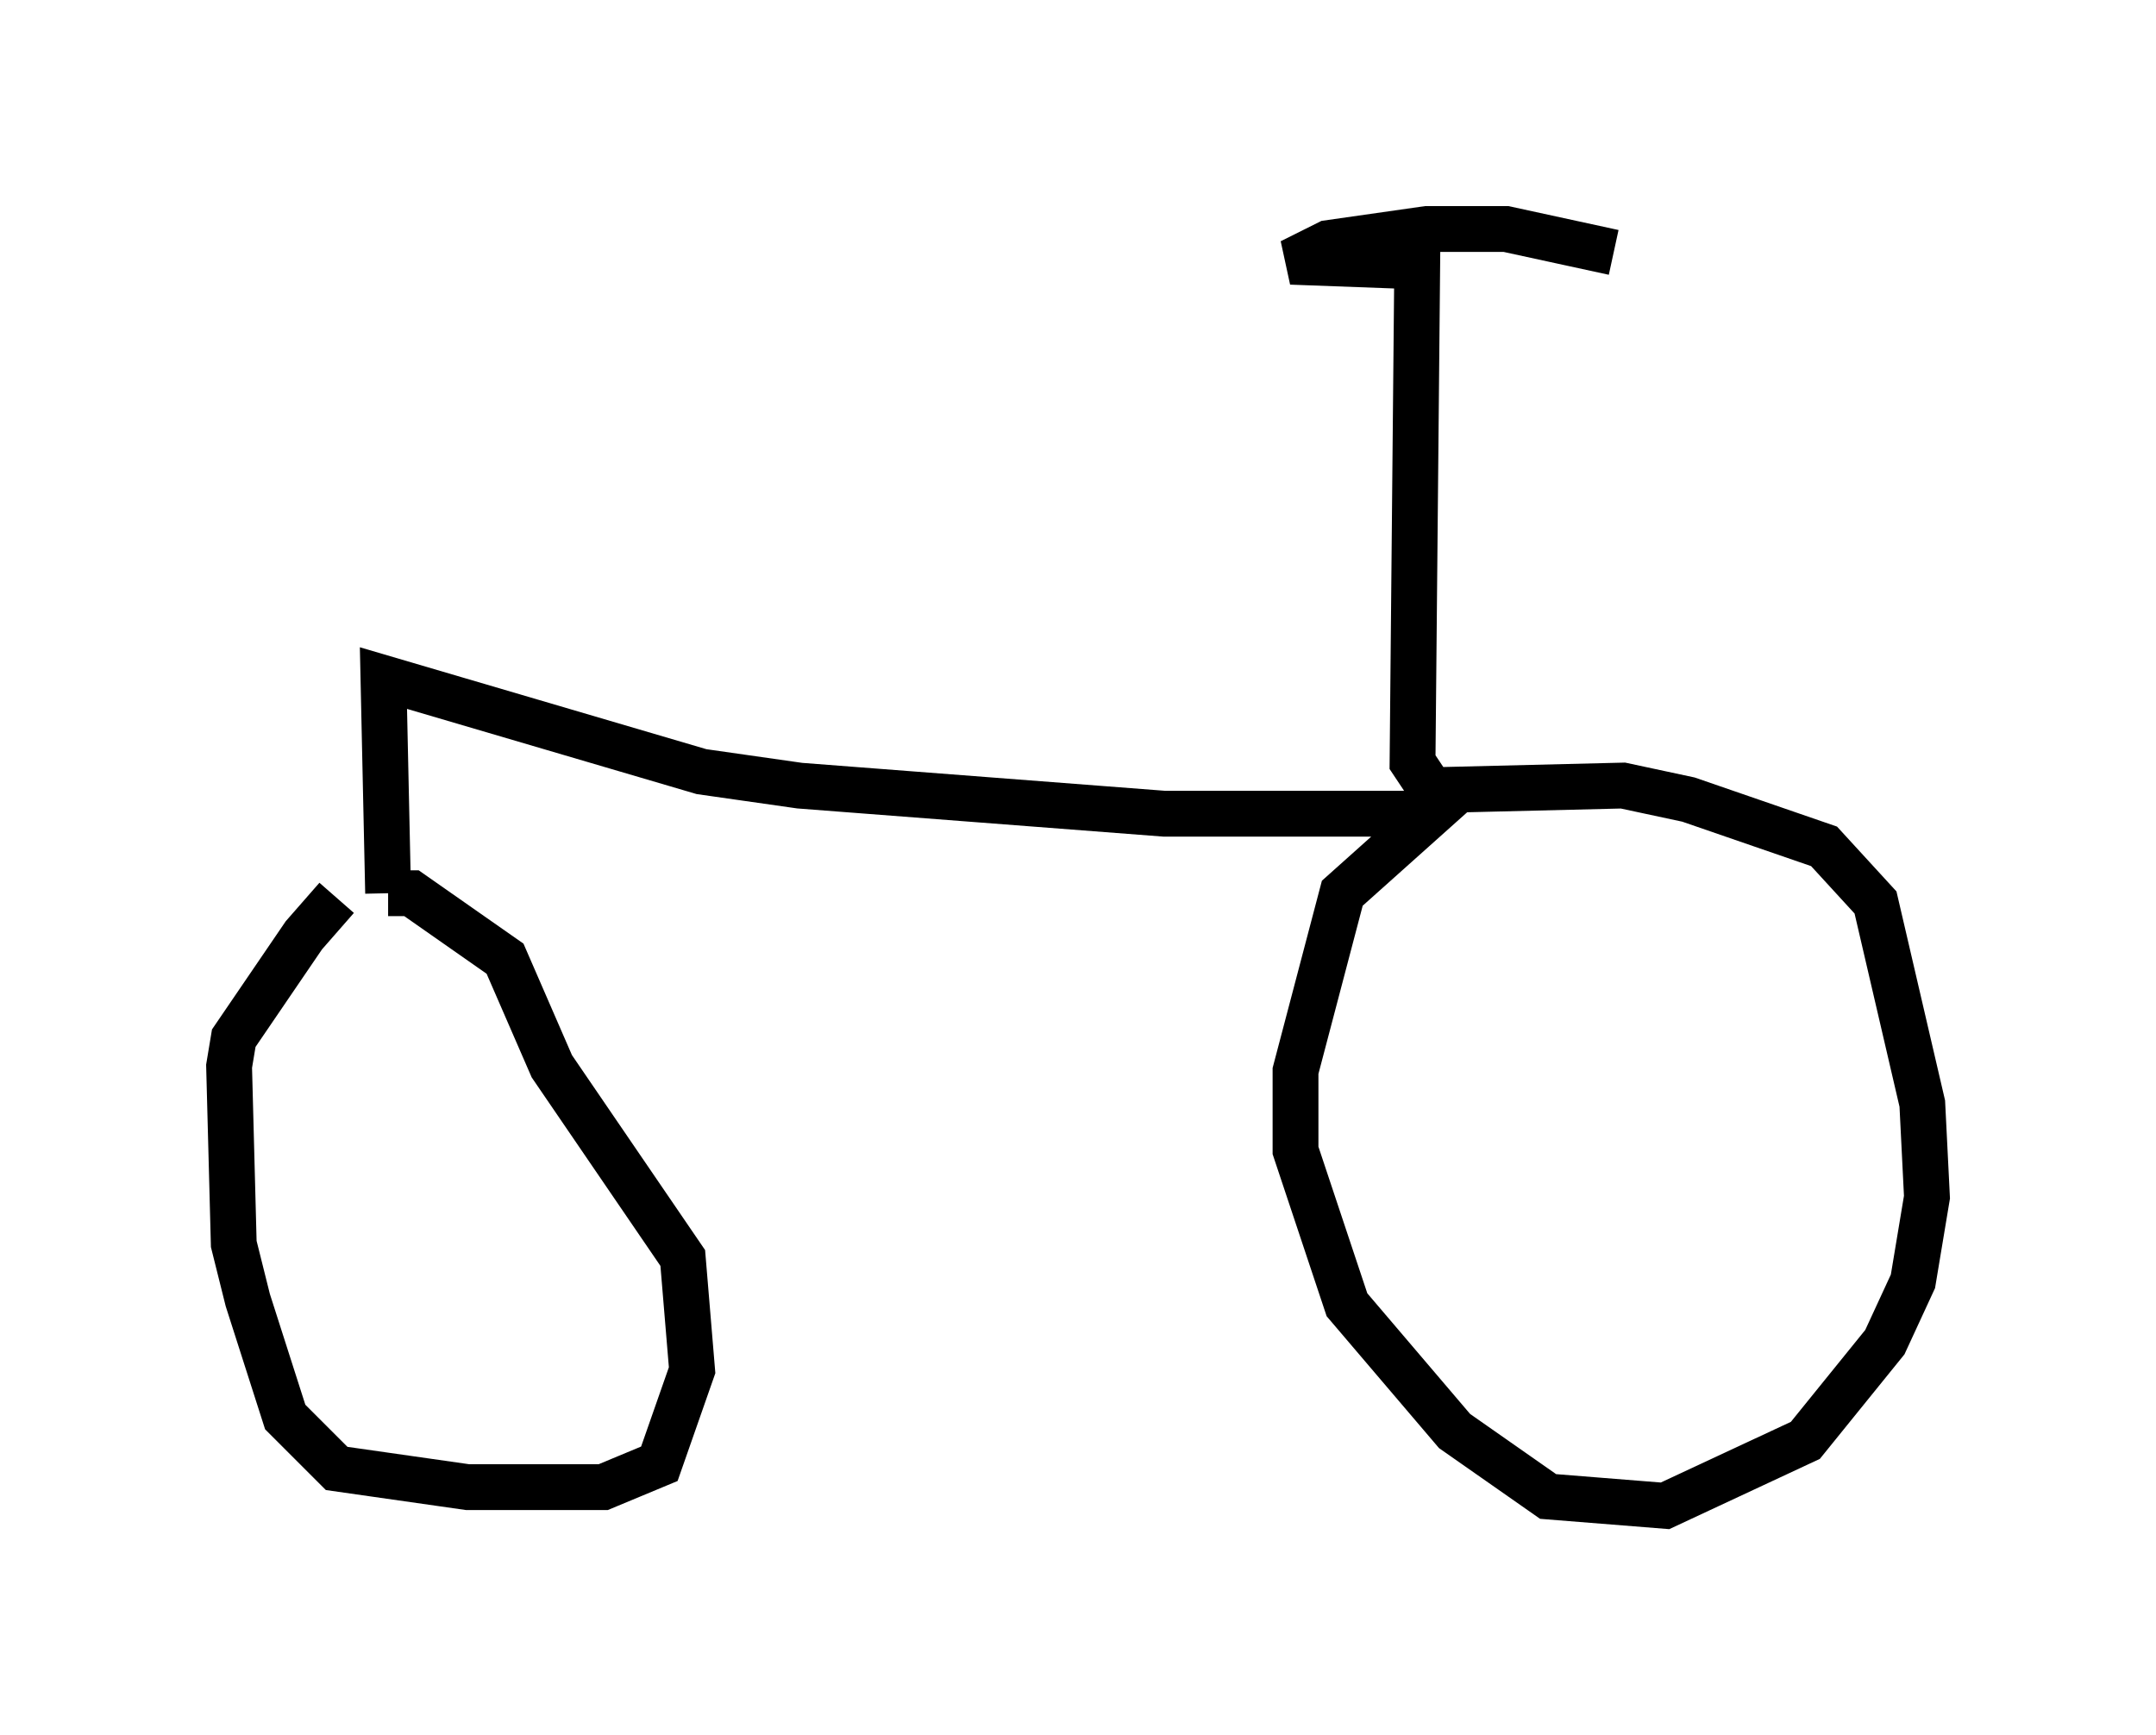 <?xml version="1.0" encoding="utf-8" ?>
<svg baseProfile="full" height="37.869" version="1.1" width="47.057" xmlns="http://www.w3.org/2000/svg" xmlns:ev="http://www.w3.org/2001/xml-events" xmlns:xlink="http://www.w3.org/1999/xlink"><defs /><rect fill="white" height="37.869" width="47.057" x="0" y="0" /><path d="M8.165, 19.394 m-0.817, 0.204 l-0.715, 0.817 -1.531, 2.246 l-0.102, 0.613 0.102, 3.879 l0.306, 1.225 0.817, 2.552 l1.123, 1.123 2.858, 0.408 l2.96, 0.0 1.225, -0.51 l0.715, -2.042 -0.204, -2.45 l-2.858, -4.185 -1.021, -2.348 l-2.042, -1.429 -0.51, 0.0 m0.0, 0.0 l-0.102, -4.696 6.942, 2.042 l2.144, 0.306 7.963, 0.613 l5.819, 0.0 -1.94, 1.735 l-1.021, 3.879 0.0, 1.735 l1.123, 3.369 2.348, 2.756 l2.042, 1.429 2.552, 0.204 l3.063, -1.429 1.735, -2.144 l0.613, -1.327 0.306, -1.838 l-0.102, -2.042 -1.021, -4.39 l-1.123, -1.225 -2.96, -1.021 l-1.429, -0.306 -4.185, 0.102 l-0.408, -0.613 0.102, -10.821 l-2.756, -0.102 0.817, -0.408 l2.144, -0.306 1.735, 0.0 l2.348, 0.51 " fill="none" stroke="black" stroke-width="1" /></svg>
